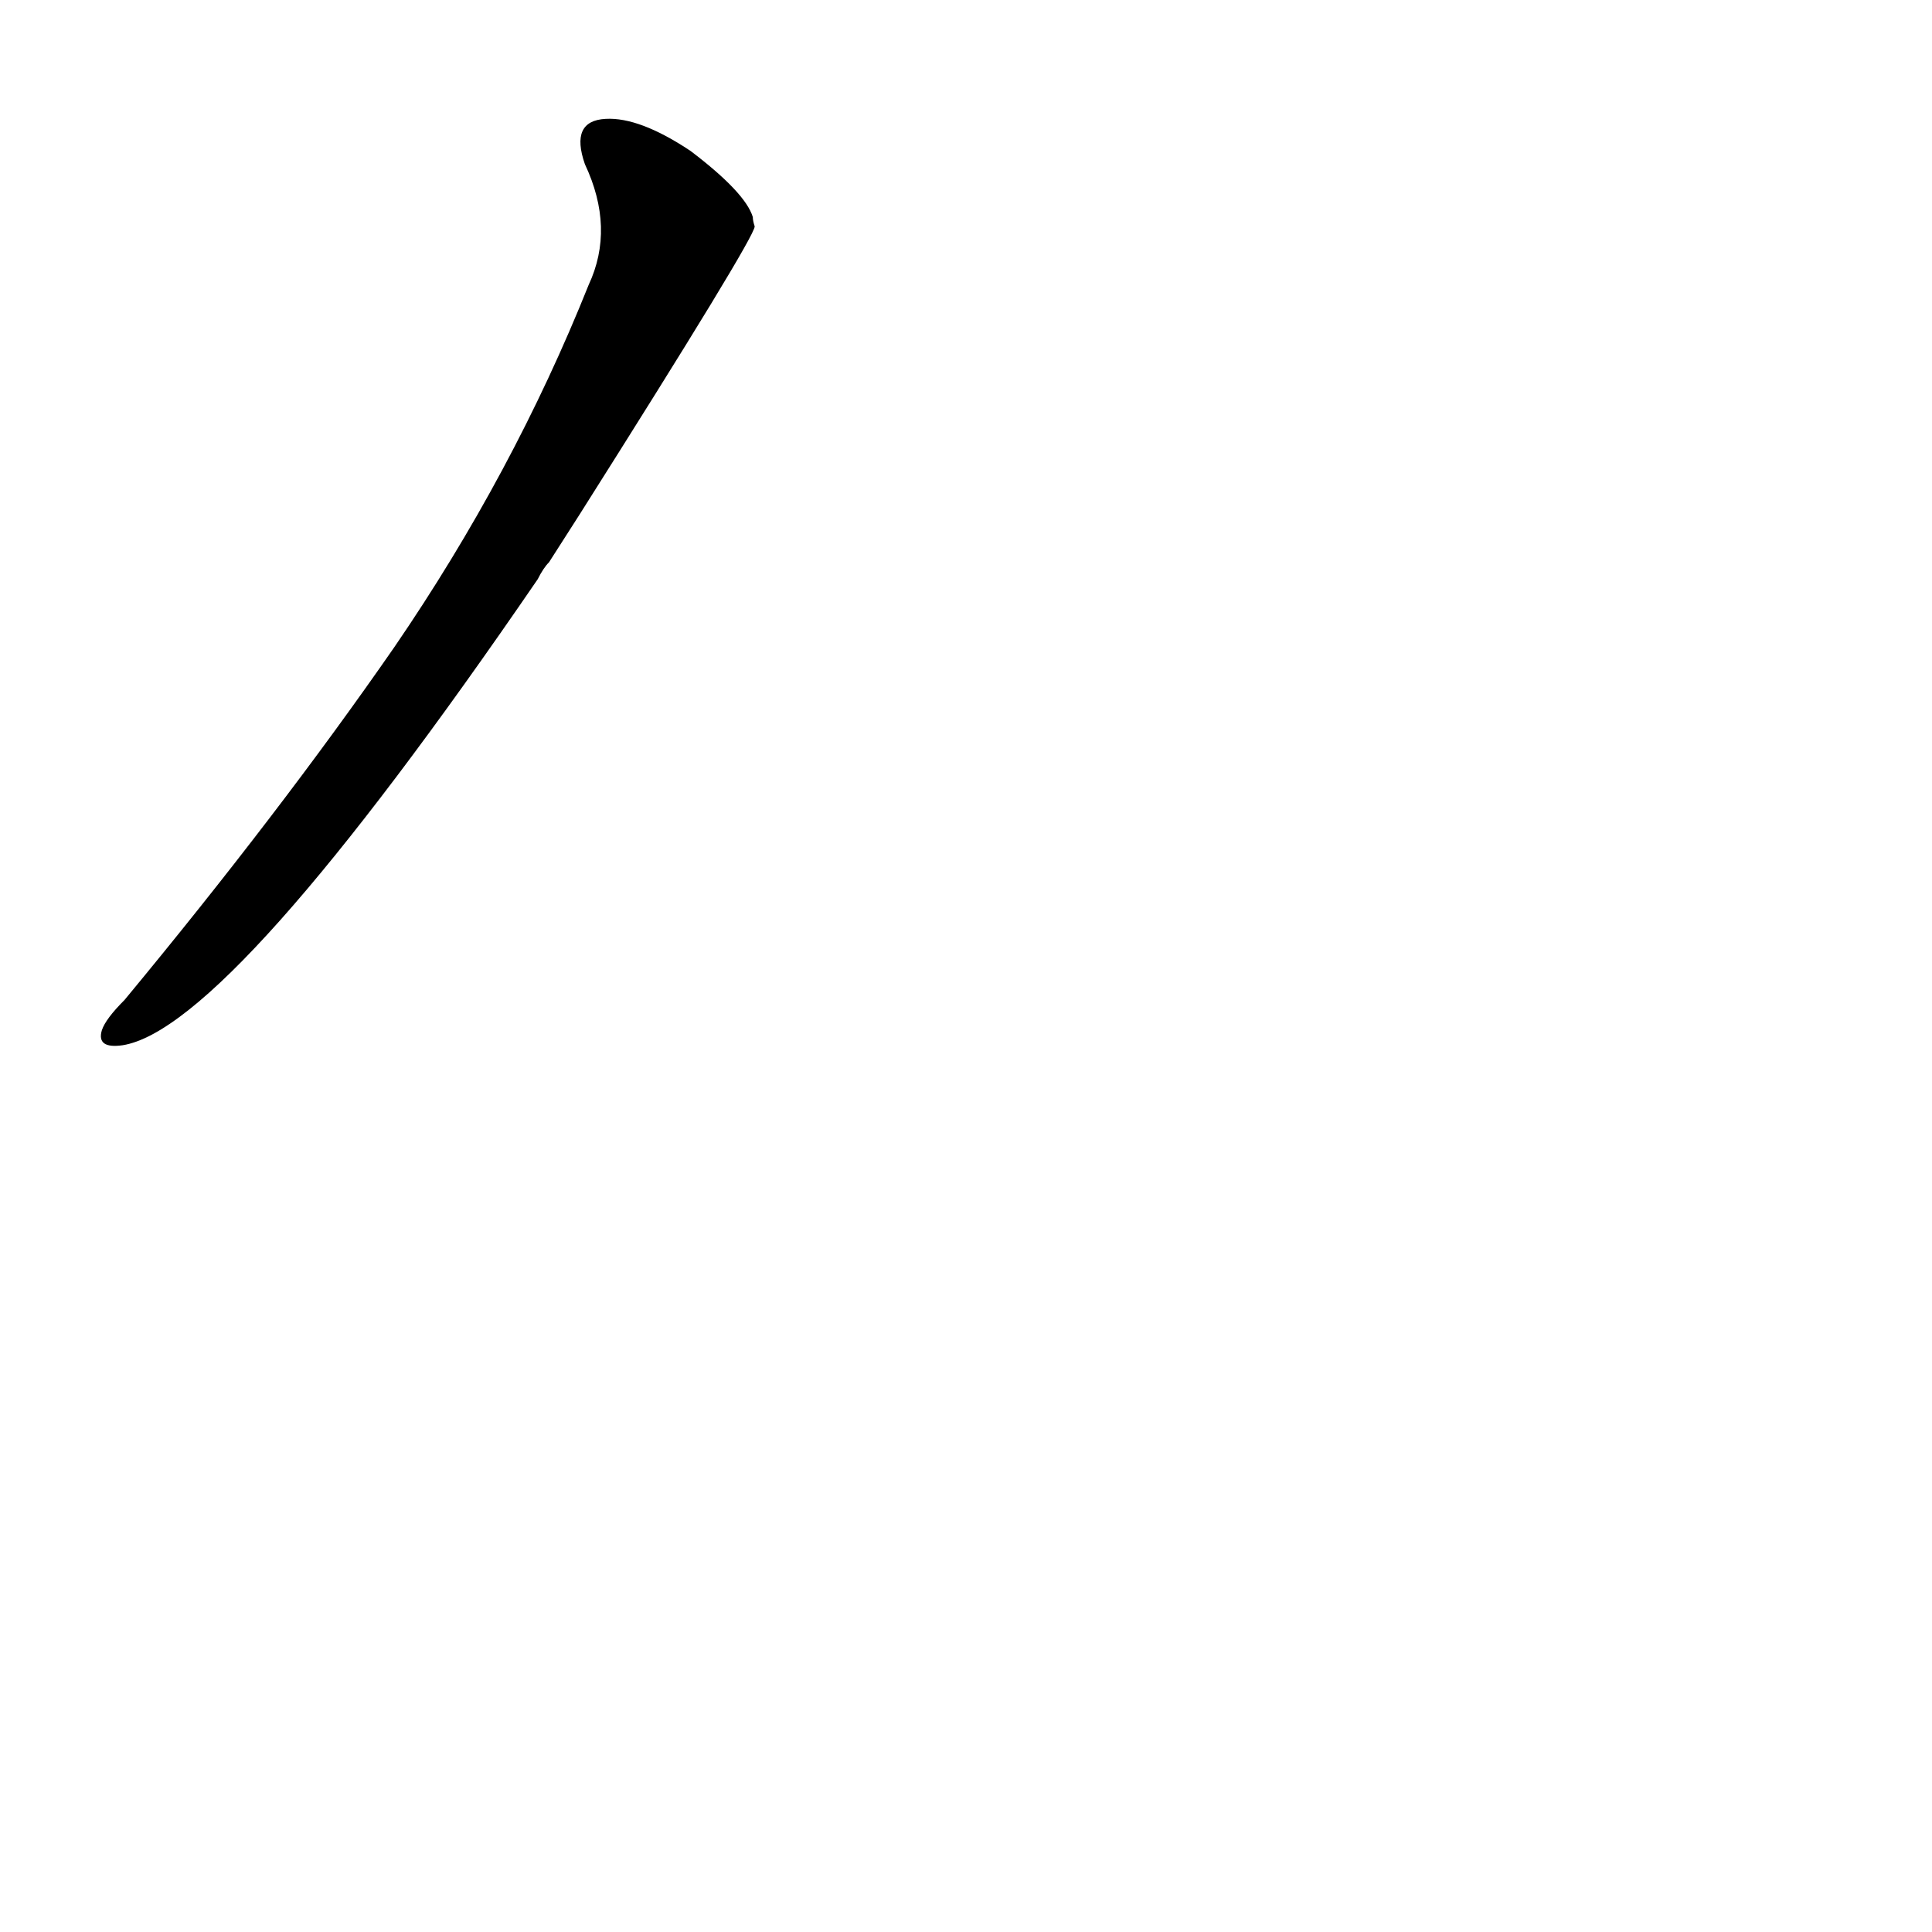 <?xml version='1.0' encoding='utf-8'?>
<svg xmlns="http://www.w3.org/2000/svg" version="1.1" viewBox="0 0 1024 1024"><g transform="scale(1, -1) translate(0, -900)"><path d="M 307 627 Q 400 774 400 780 Q 399 783 399 785 Q 395 798 366 820 Q 339 838 321 837 Q 302 836 310 813 Q 326 779 312 749 Q 272 649 209 557 Q 148 469 66 370 Q 56 360 54 354 Q 51 344 65 346 Q 122 355 285 593 Q 288 599 291 602 L 307 627 Z" fill="black" /></g></svg>